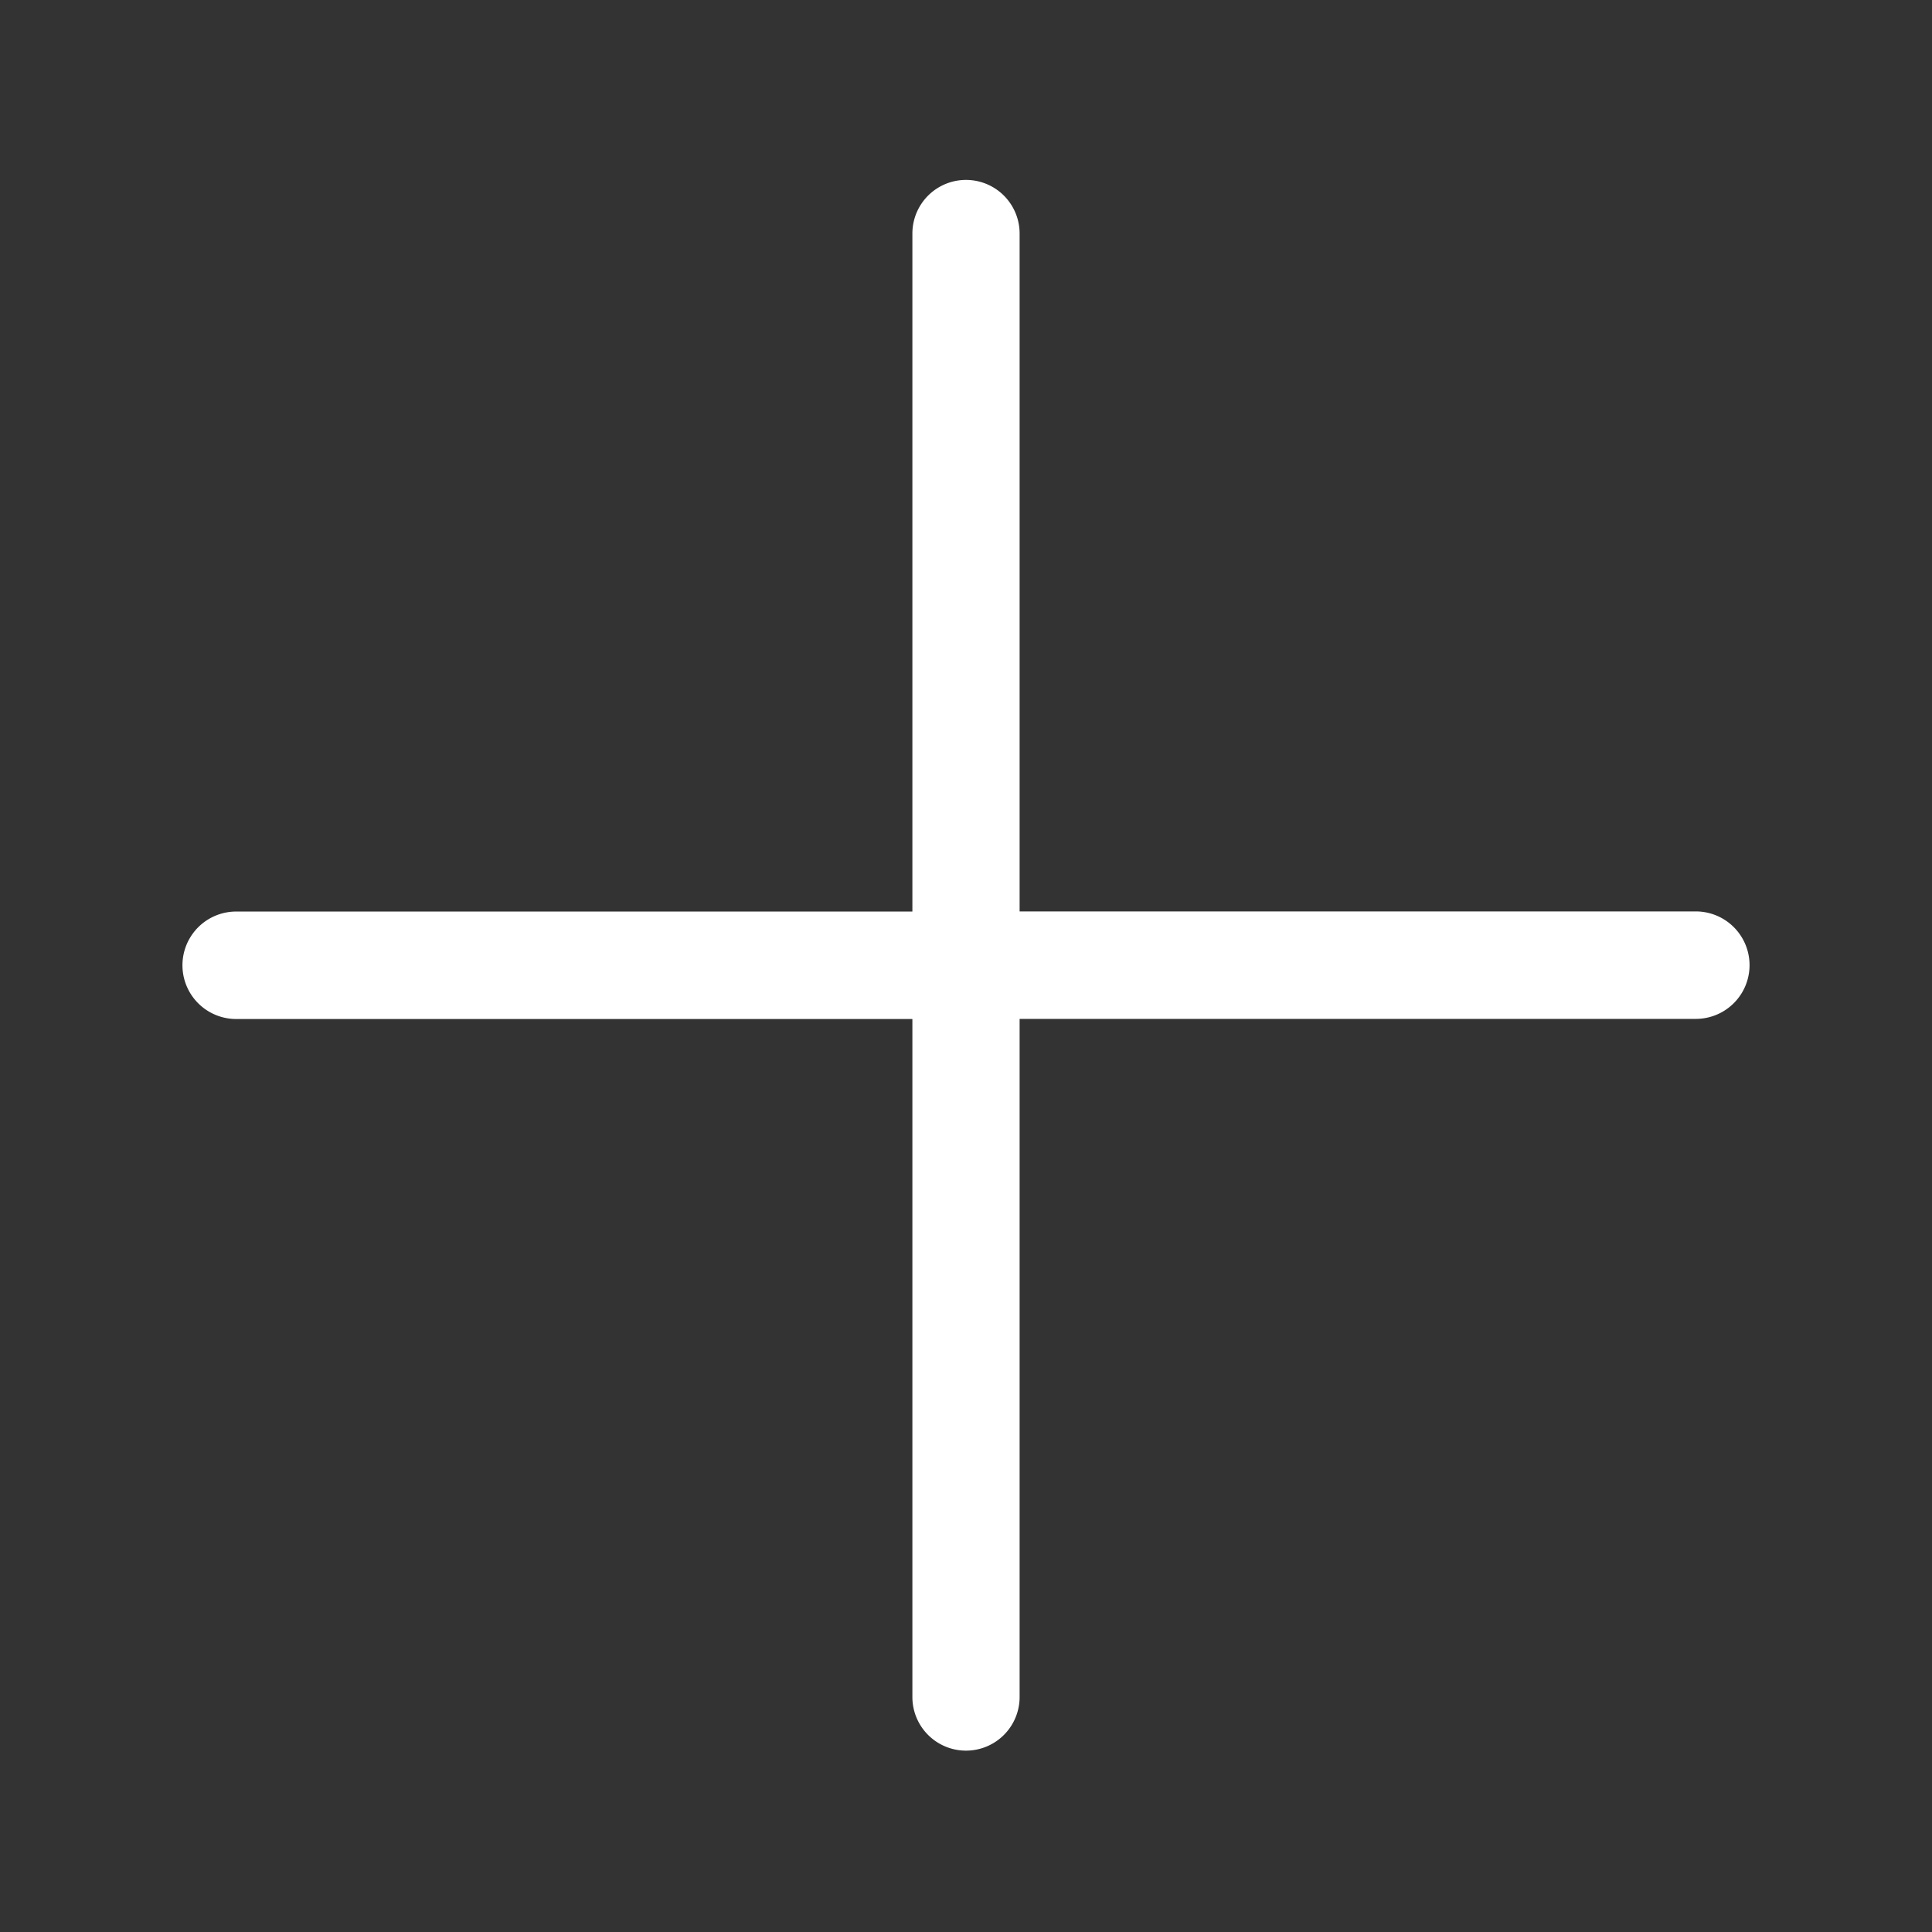<?xml version="1.0" standalone="no"?><!DOCTYPE svg PUBLIC "-//W3C//DTD SVG 1.1//EN" "http://www.w3.org/Graphics/SVG/1.1/DTD/svg11.dtd"><svg t="1710913848300" class="icon" viewBox="0 0 1024 1024" version="1.1" xmlns="http://www.w3.org/2000/svg" p-id="8502" width="32" height="32" xmlns:xlink="http://www.w3.org/1999/xlink"><rect x="0" y="0" width="1024" height="1024" fill="#333333" stroke="none"/><path d="M540.416 540.032h358.4a28.48 28.48 0 0 0 0-56.96h-358.4V123.776a28.416 28.416 0 1 0-56.832 0v359.36h-358.4a28.48 28.48 0 0 0 0 56.96h358.4v359.36a28.416 28.416 0 1 0 56.832 0V540.032z" fill="#ffffff" p-id="8503"></path></svg>